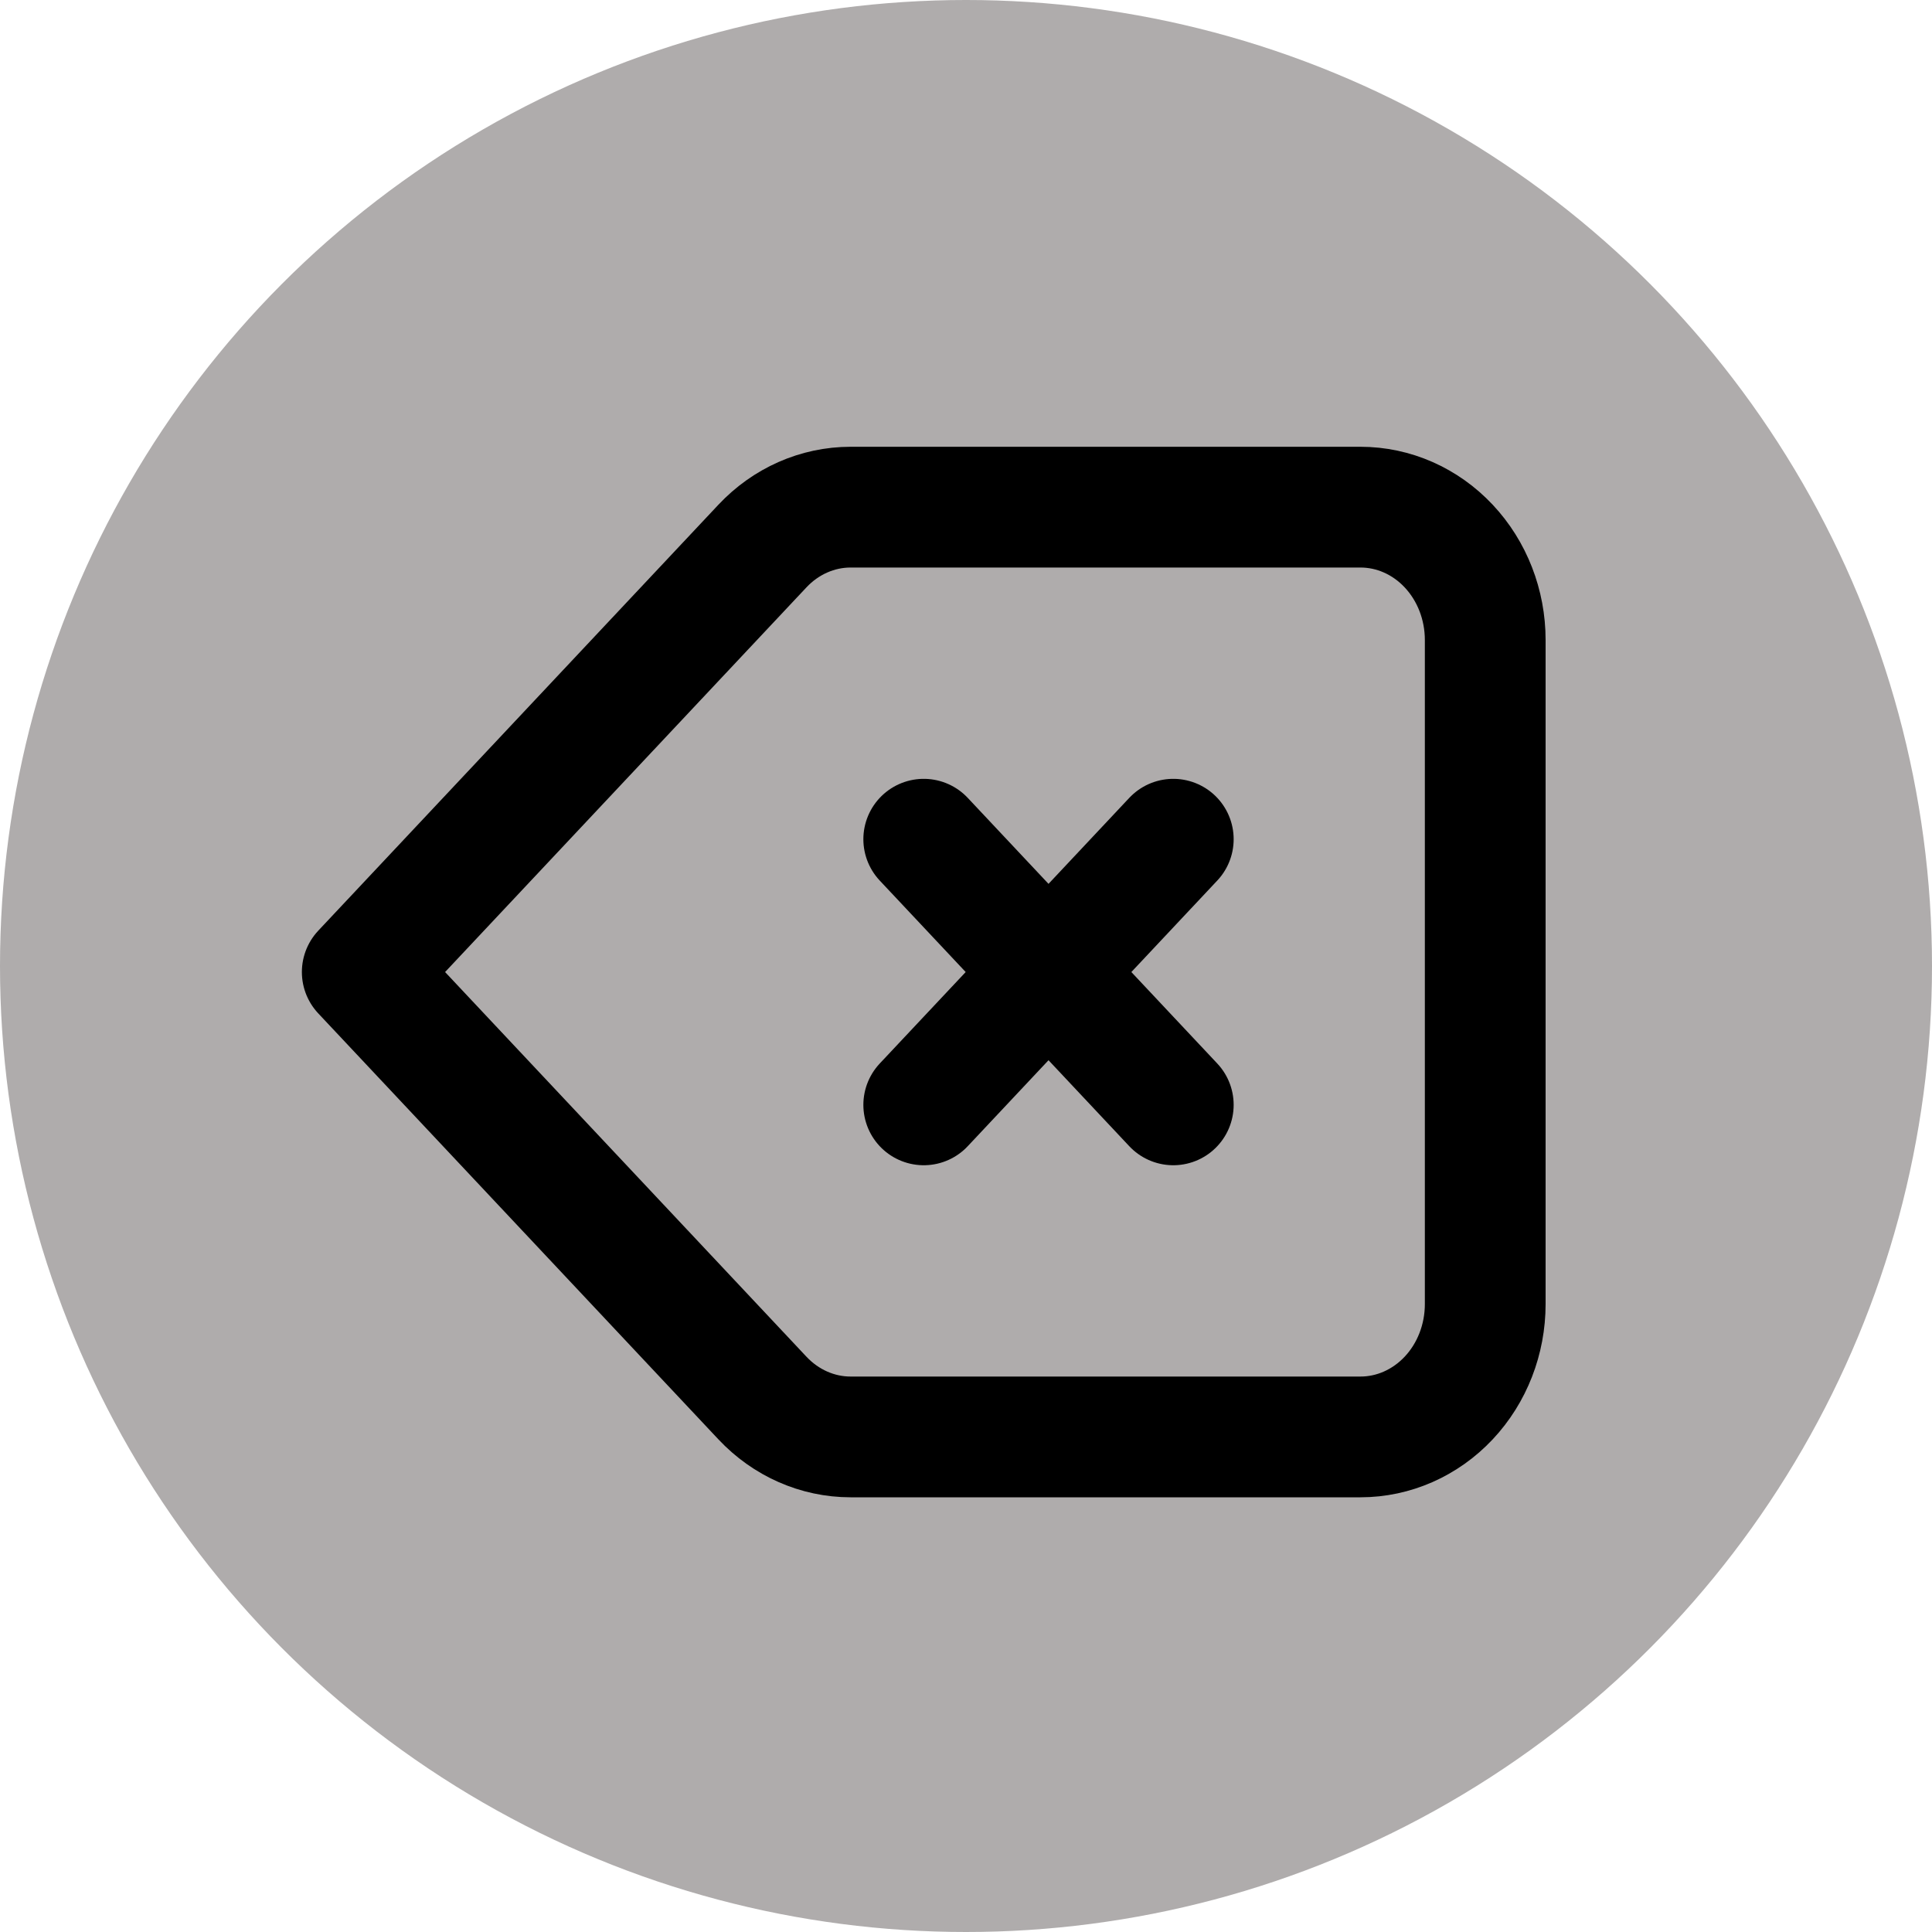 <svg width="80" height="80" viewBox="0 0 80 80" fill="none" xmlns="http://www.w3.org/2000/svg">
<circle cx="40" cy="40" r="40" fill="#AFACAC"/>
<path d="M38.25 45.75L43.417 40.25L38.25 45.75ZM43.417 40.25L48.583 34.75L43.417 40.25ZM43.417 40.25L38.25 34.75L43.417 40.25ZM43.417 40.25L48.583 45.75L43.417 40.25ZM15 40.25L31.57 57.889C32.538 58.92 33.852 59.5 35.222 59.5H56.333C57.704 59.5 59.018 58.92 59.987 57.889C60.956 56.858 61.5 55.459 61.5 54V26.5C61.5 25.041 60.956 23.642 59.987 22.611C59.018 21.579 57.704 21 56.333 21H35.222C33.852 21 32.538 21.58 31.57 22.611L15 40.25Z" stroke="black" stroke-width="5" stroke-linecap="round" stroke-linejoin="round"/>
</svg>
